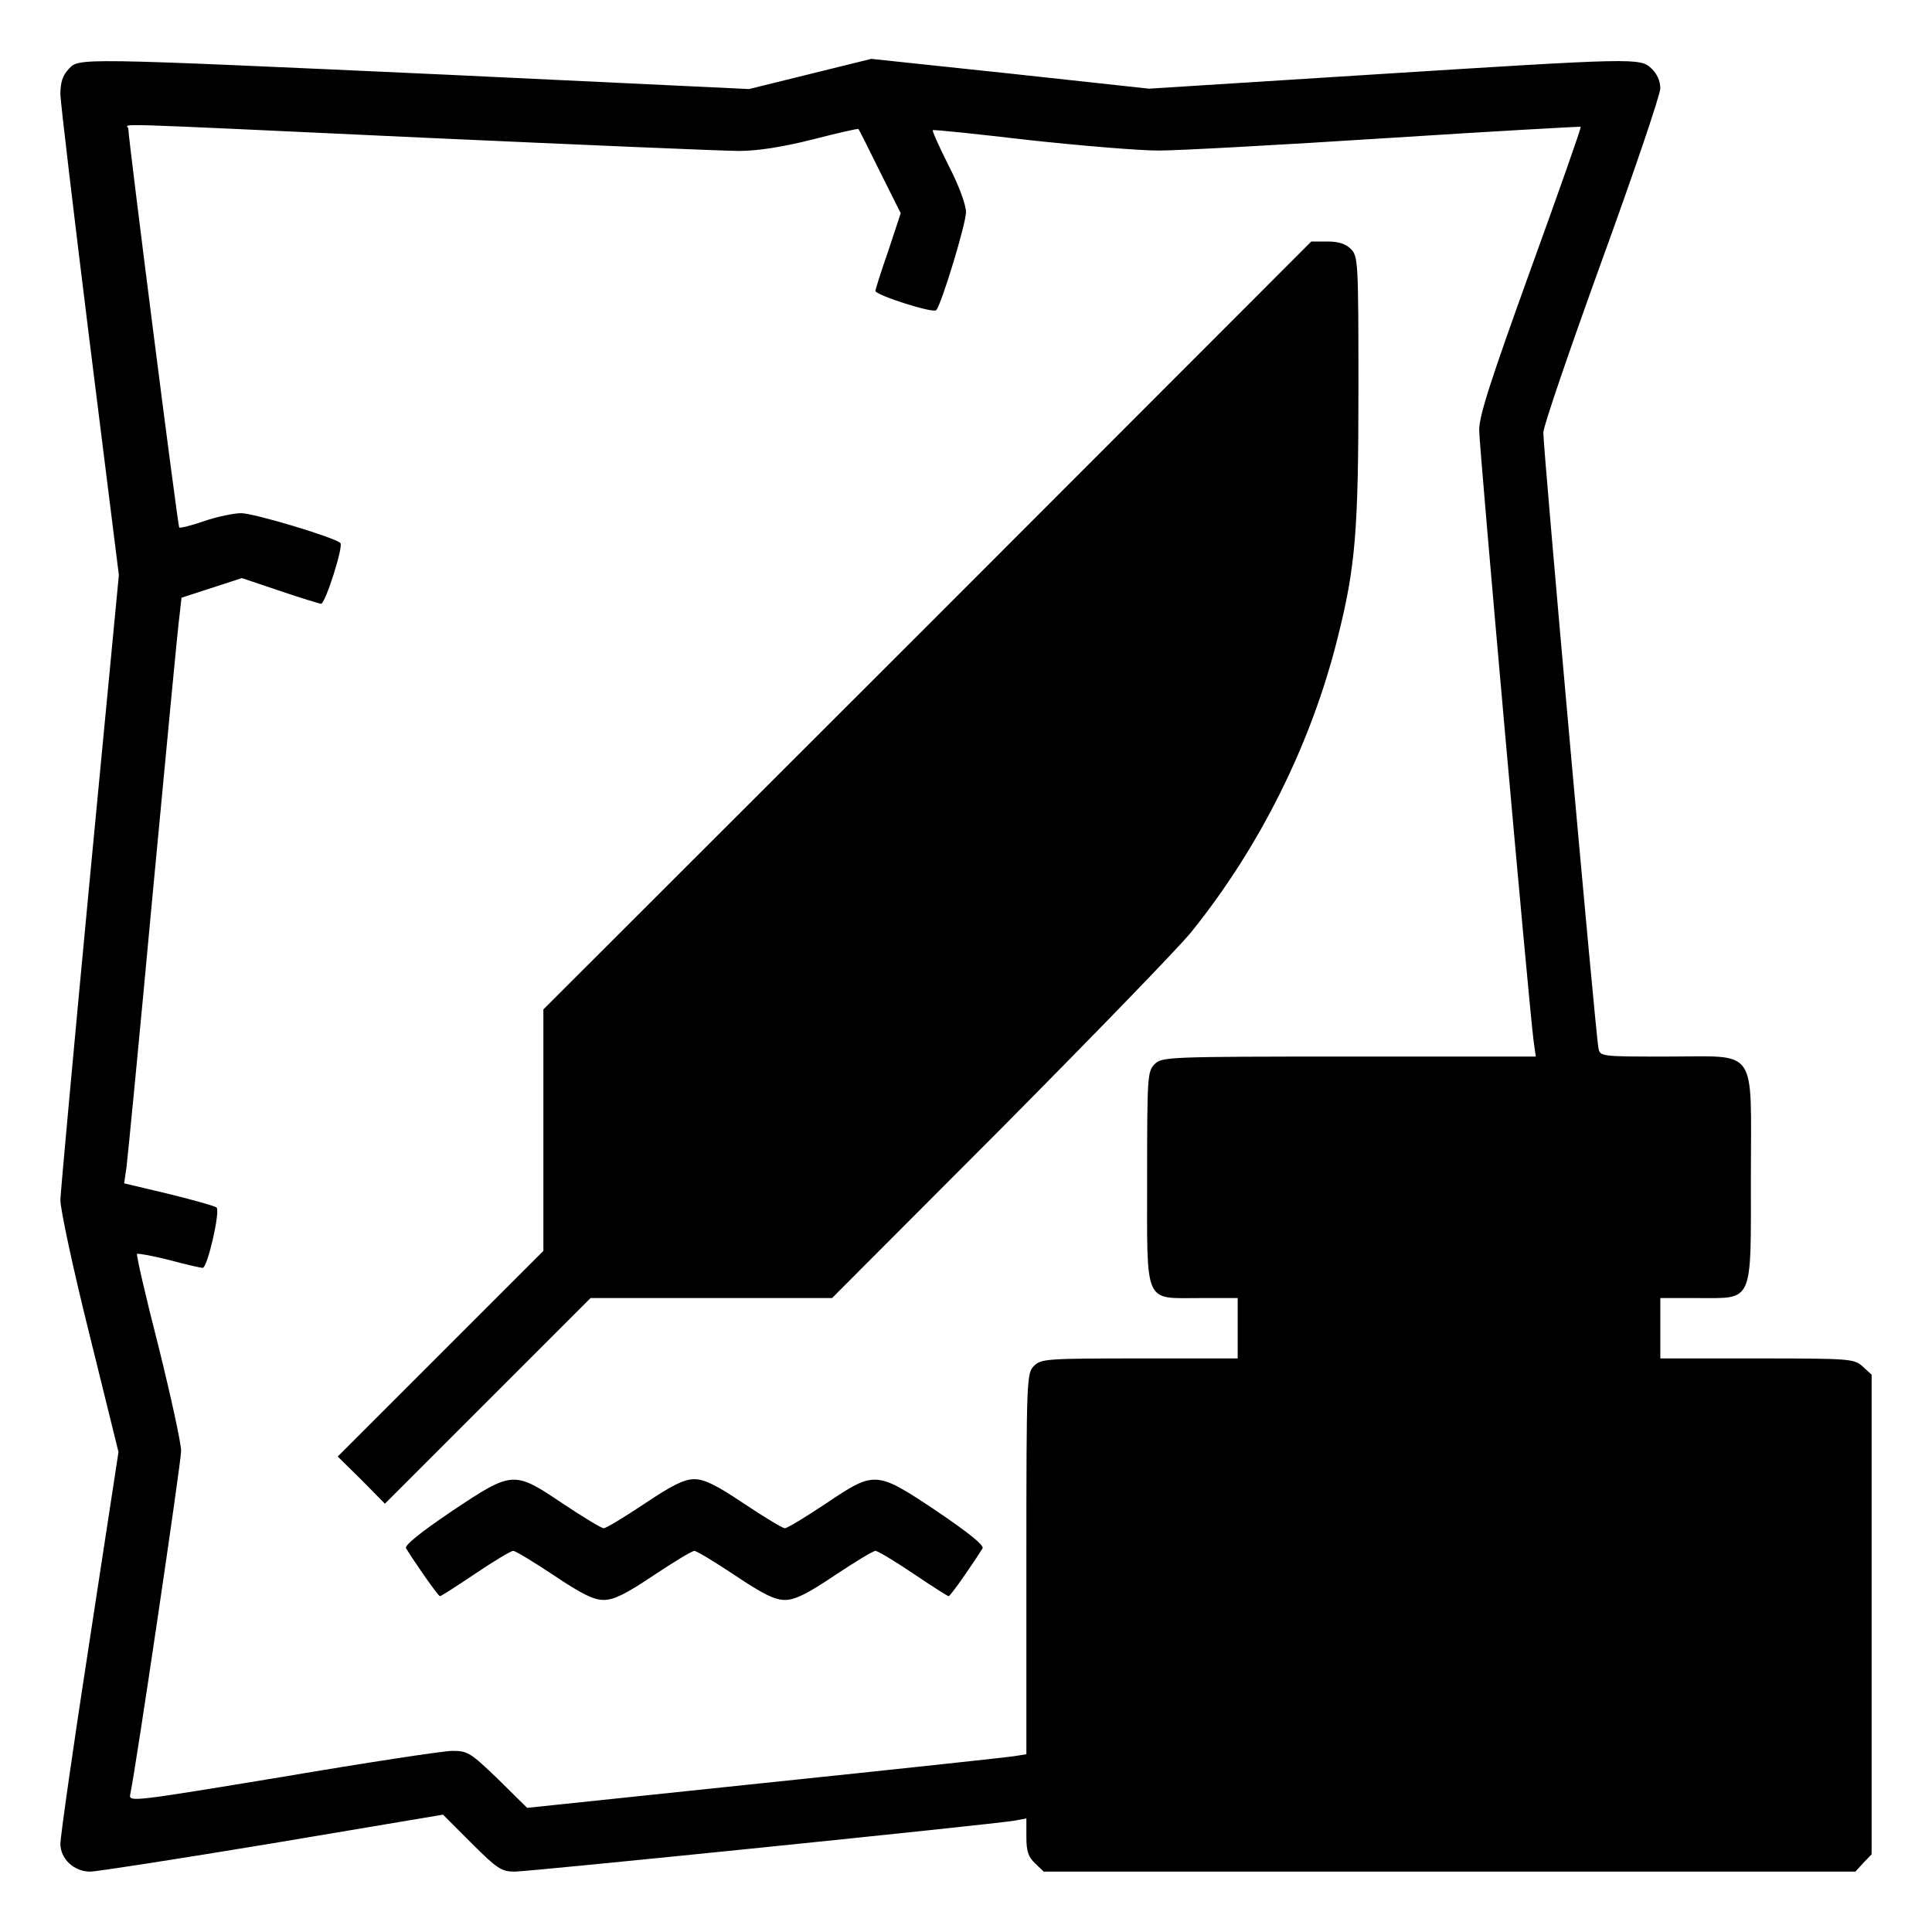 <?xml version="1.0" standalone="no"?>
<!DOCTYPE svg PUBLIC "-//W3C//DTD SVG 20010904//EN"
 "http://www.w3.org/TR/2001/REC-SVG-20010904/DTD/svg10.dtd">
<svg version="1.0" xmlns="http://www.w3.org/2000/svg"
 width="512pt" height="512pt" viewBox="0 0 512 512"
 preserveAspectRatio="xMidYMid meet">
<g transform="translate(0,512) scale(0.1,-0.1)"
fill="#000000" stroke="none">
<path d="M182 4937 c-16 -17 -22 -35 -22 -68 1 -24 36 -320 78 -658 l77 -615
-77 -805 c-42 -443 -77 -826 -78 -851 0 -25 34 -184 77 -356 l77 -312 -77
-503 c-43 -277 -77 -518 -77 -535 0 -40 36 -74 79 -74 17 0 235 34 483 75
l452 76 76 -76 c67 -67 79 -75 114 -75 39 0 1265 125 1324 135 l32 6 0 -49 c0
-38 5 -53 23 -70 l23 -22 1075 0 1076 0 21 23 22 23 0 635 0 636 -23 21 c-23
21 -30 22 -280 22 l-257 0 0 80 0 80 98 0 c150 0 142 -18 142 321 0 350 22
319 -223 319 -175 0 -177 0 -181 23 -7 30 -147 1594 -146 1631 0 16 70 220
155 455 85 234 155 440 155 457 0 19 -9 39 -23 52 -31 29 -35 29 -747 -16
l-585 -37 -368 40 -368 39 -162 -40 -162 -40 -800 38 c-988 45 -975 45 -1003
15z m943 -182 c418 -19 793 -35 833 -35 49 0 114 10 194 30 66 17 122 30 123
28 2 -2 27 -52 57 -113 l55 -110 -33 -100 c-19 -54 -34 -102 -34 -106 0 -11
153 -60 161 -51 14 15 79 229 79 260 0 19 -19 71 -46 123 -25 50 -44 92 -42
94 2 2 116 -10 253 -26 138 -15 293 -28 345 -28 52 0 325 15 605 33 281 18
512 31 514 30 2 -2 -58 -172 -133 -379 -106 -294 -136 -386 -136 -425 0 -44
130 -1505 144 -1617 l6 -43 -495 0 c-482 0 -496 -1 -515 -20 -19 -19 -20 -33
-20 -300 0 -342 -10 -320 140 -320 l100 0 0 -80 0 -80 -260 0 c-247 0 -261 -1
-280 -20 -19 -19 -20 -33 -20 -525 l0 -504 -32 -5 c-18 -3 -316 -35 -662 -71
l-629 -66 -77 76 c-73 70 -80 75 -121 75 -24 0 -227 -31 -451 -69 -394 -65
-407 -67 -403 -47 14 63 135 881 135 911 0 20 -27 144 -60 277 -34 132 -59
242 -57 245 3 2 41 -5 85 -16 44 -12 84 -21 89 -21 13 0 47 150 37 160 -5 4
-62 20 -127 36 l-118 28 6 41 c3 22 35 351 70 730 36 380 67 711 71 736 l5 45
80 26 80 26 101 -34 c56 -19 105 -34 109 -34 11 0 60 153 51 161 -16 15 -229
79 -263 79 -19 0 -63 -9 -98 -21 -34 -12 -64 -19 -66 -17 -4 4 -135 1032 -135
1057 0 14 -98 17 785 -24z"/>
<path d="M2458 3462 l-1018 -1017 0 -320 0 -320 -272 -272 -273 -273 63 -62
62 -63 273 273 272 272 320 0 320 0 446 447 c245 247 473 482 506 523 182 226
318 499 388 780 47 187 55 282 55 659 0 338 -1 352 -20 371 -14 14 -33 20 -62
20 l-43 0 -1017 -1018z"/>
<path d="M1197 1115 c-84 -57 -125 -90 -121 -98 22 -36 85 -127 90 -127 3 0
45 27 94 60 49 33 94 60 100 60 6 0 54 -29 108 -65 73 -49 105 -65 132 -65 27
0 59 16 132 65 54 36 102 65 108 65 6 0 54 -29 108 -65 73 -49 105 -65 132
-65 27 0 59 16 132 65 54 36 102 65 108 65 6 0 51 -27 100 -60 49 -33 91 -60
94 -60 5 0 68 91 90 127 4 8 -37 41 -121 98 -162 108 -164 108 -295 20 -54
-36 -102 -65 -108 -65 -6 0 -54 29 -108 65 -73 49 -105 65 -132 65 -27 0 -59
-16 -132 -65 -54 -36 -102 -65 -108 -65 -6 0 -54 29 -108 65 -131 88 -133 88
-295 -20z"/>
</g>
</svg>
